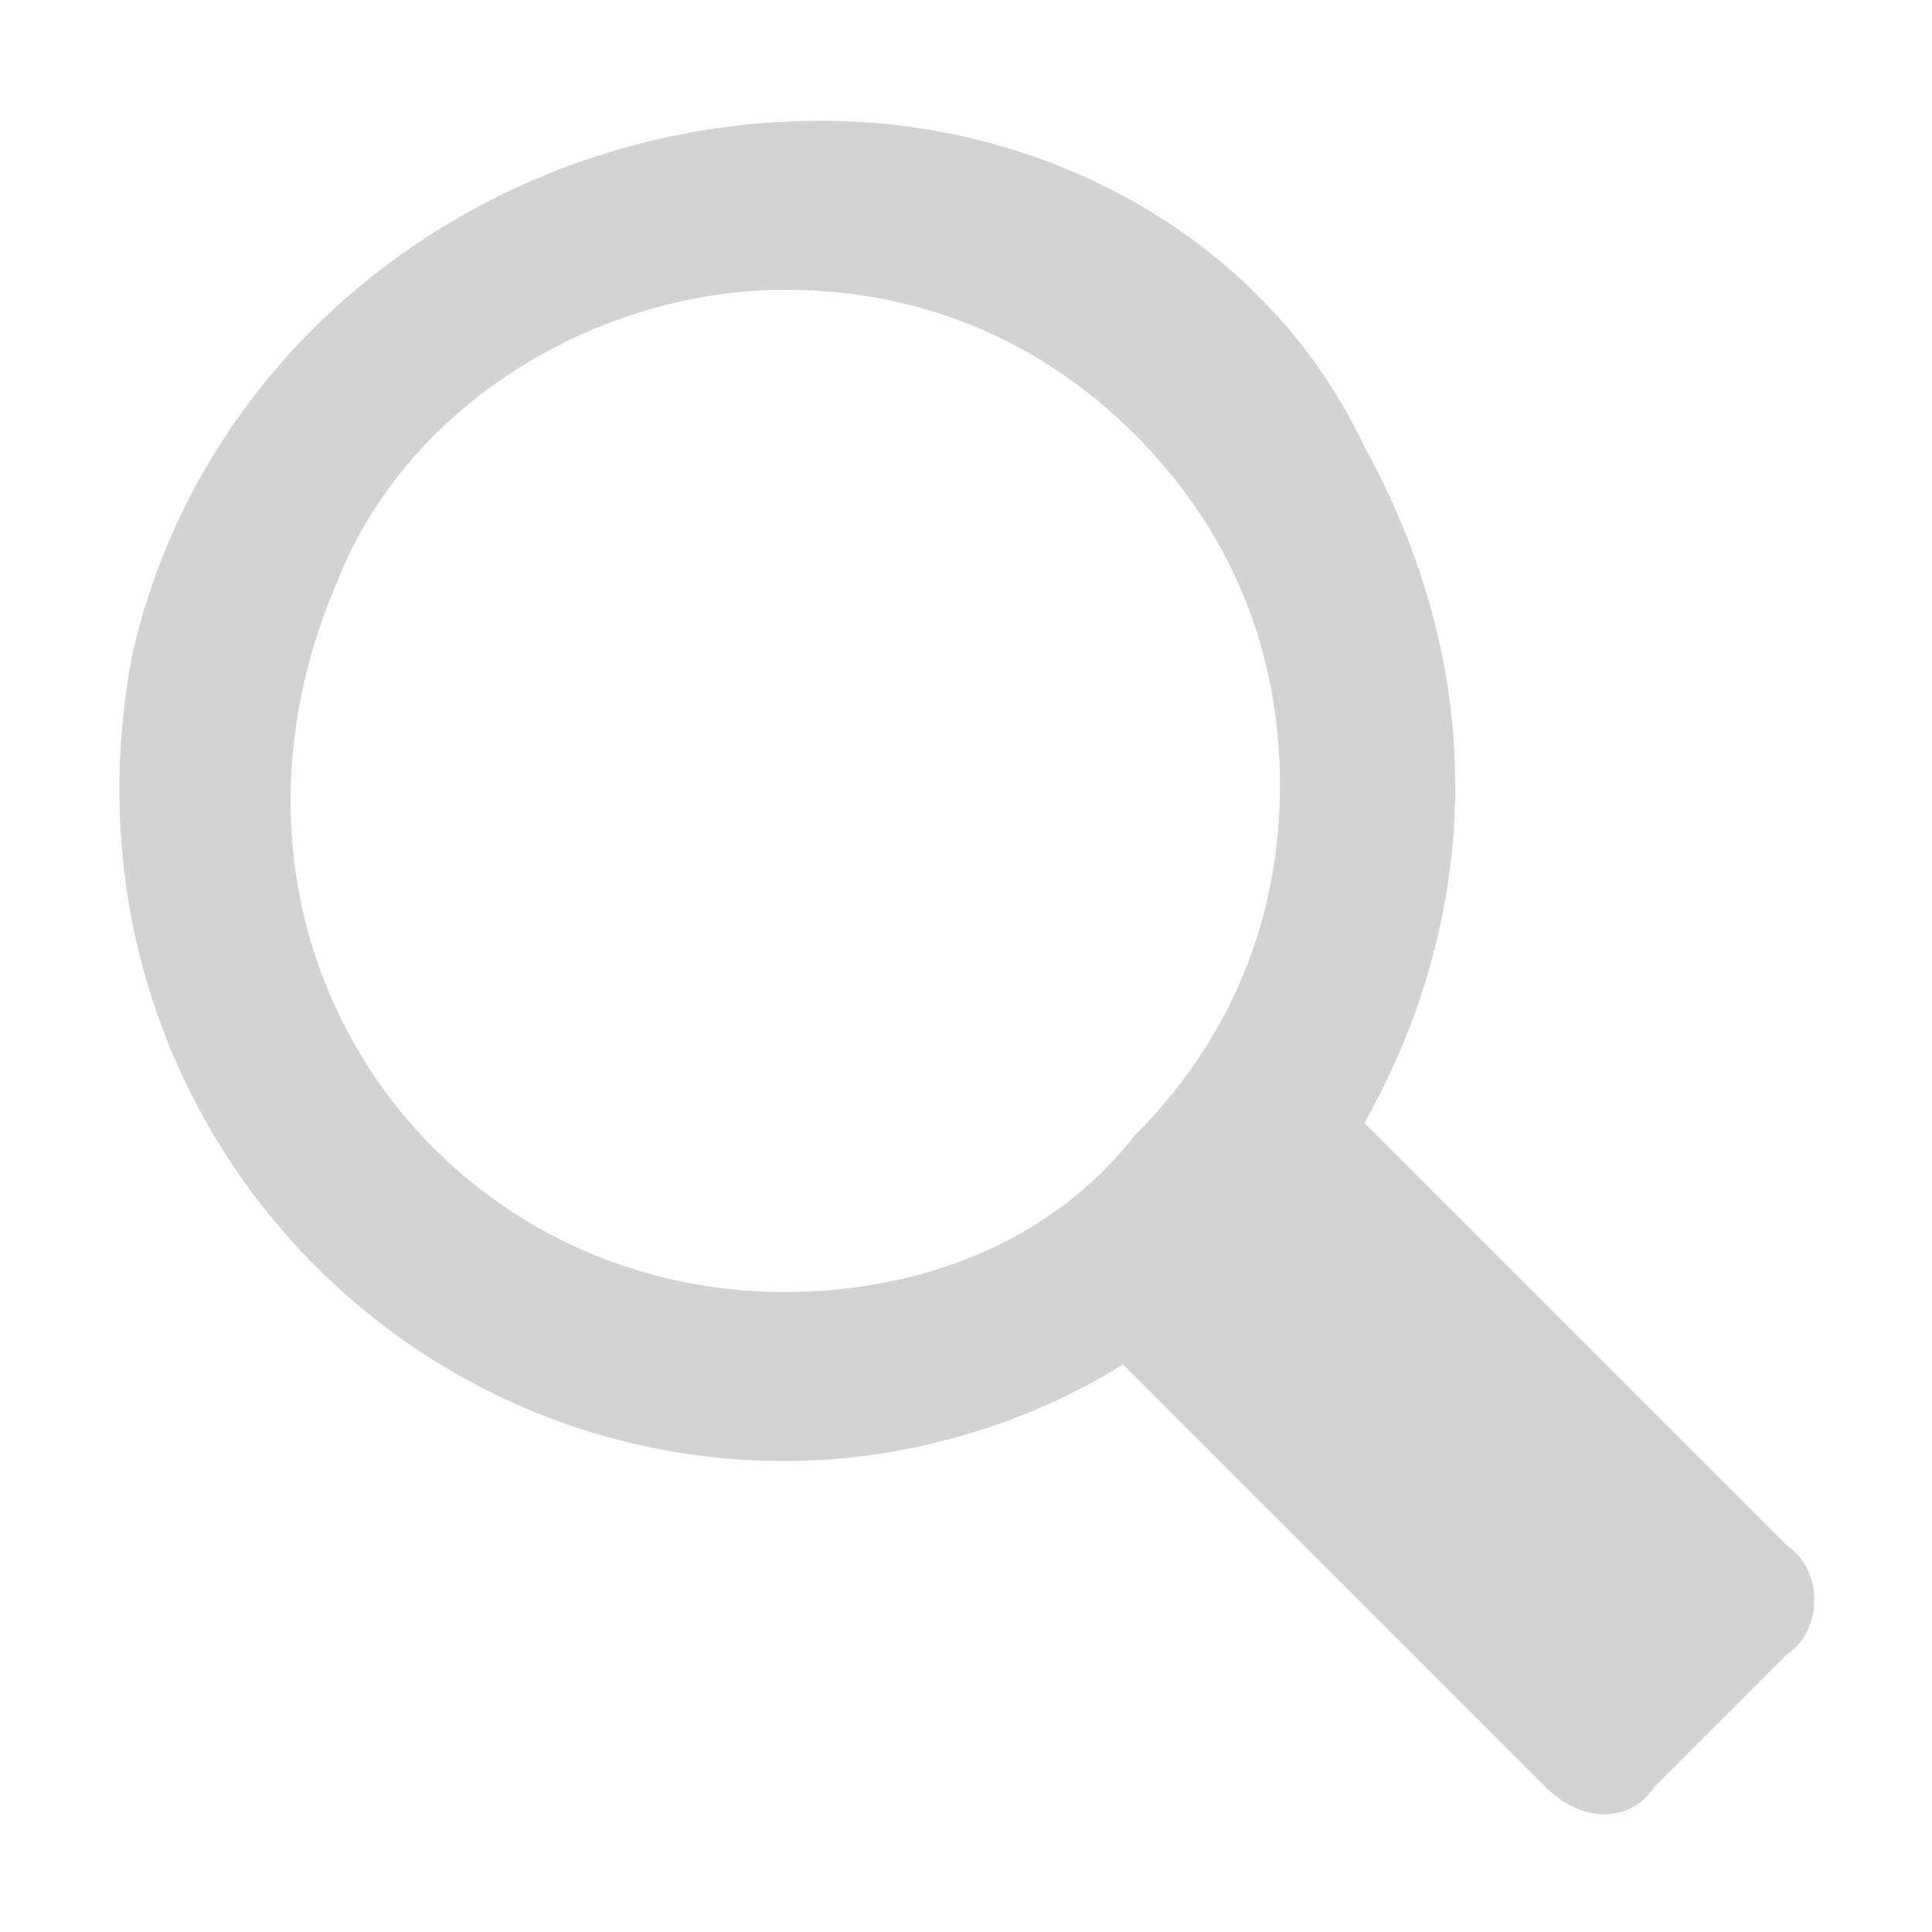 <svg version="1.1" xmlns="http://www.w3.org/2000/svg" viewBox="0 0 16 16">
  <path fill="#D3D3D3" d="M14.8 12.8l-3.5-3.5c.9-1.6 1.1-3.6 0-5.6C10.5 2 8.7 1 6.8 1 4.1 1 1.7 2.8 1.1 5.4c-.7 3.6 2 6.7 5.4 6.7 1 0 2-.3 2.8-.8l3.4 3.4.1.1c.3.3.7.3.9 0l1.1-1.1c.3-.2.3-.7 0-.9zm-8.3-2.1c-2.9 0-5-2.9-3.7-5.9.6-1.5 2.2-2.4 3.7-2.4 1.1 0 2.1.4 2.9 1.2.8.8 1.2 1.8 1.2 2.9 0 1.1-.4 2.1-1.2 2.9-.7.9-1.8 1.3-2.9 1.3z"/>
</svg>